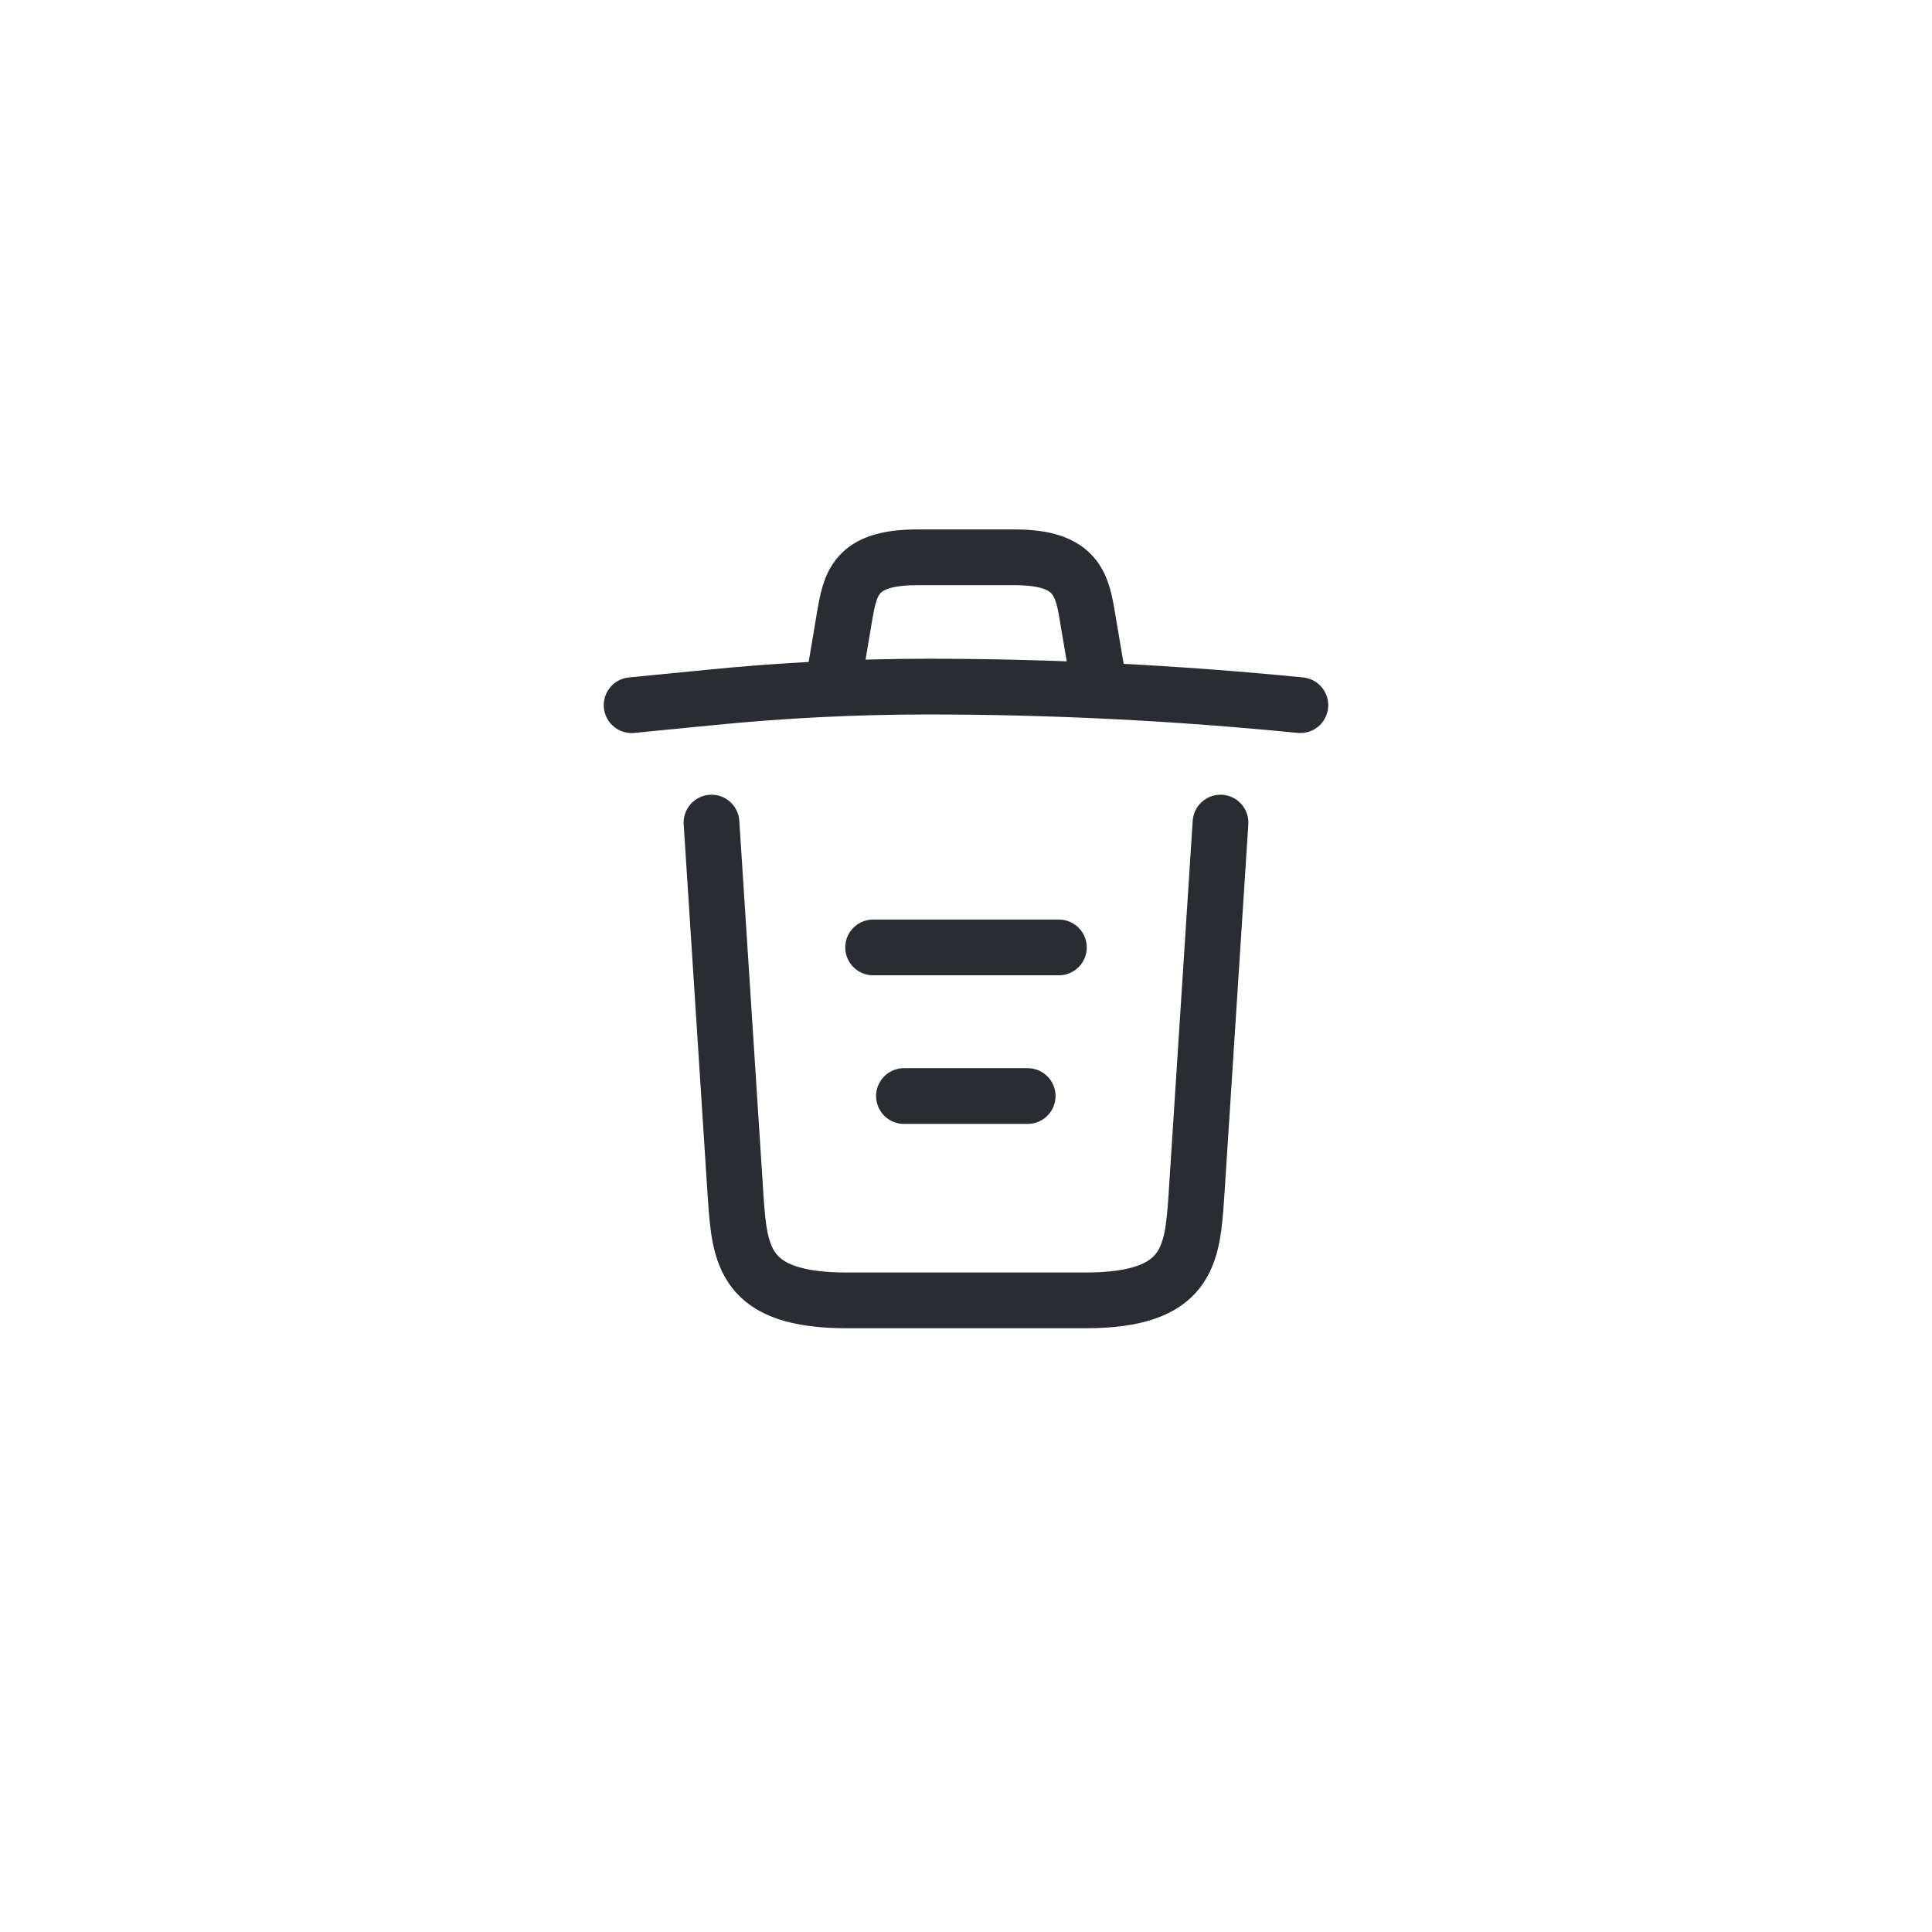 <svg width="52" height="52" viewBox="0 0 52 52" fill="none" xmlns="http://www.w3.org/2000/svg">
<path d="M35 18.98C31.67 18.65 28.32 18.48 24.98 18.48C23 18.48 21.02 18.58 19.04 18.78L17 18.98" stroke="#292D32" stroke-width="1.5" stroke-linecap="round" stroke-linejoin="round"/>
<path d="M22.5 17.97L22.72 16.66C22.88 15.71 23 15 24.69 15H27.31C29 15 29.13 15.75 29.28 16.67L29.5 17.97" stroke="#292D32" stroke-width="1.5" stroke-linecap="round" stroke-linejoin="round"/>
<path d="M32.85 22.14L32.2 32.21C32.09 33.78 32 35 29.21 35H22.79C20 35 19.91 33.78 19.8 32.21L19.15 22.14" stroke="#292D32" stroke-width="1.5" stroke-linecap="round" stroke-linejoin="round"/>
<path d="M24.33 29.5H27.66" stroke="#292D32" stroke-width="1.5" stroke-linecap="round" stroke-linejoin="round"/>
<path d="M23.5 25.5H28.5" stroke="#292D32" stroke-width="1.5" stroke-linecap="round" stroke-linejoin="round"/>
</svg>
